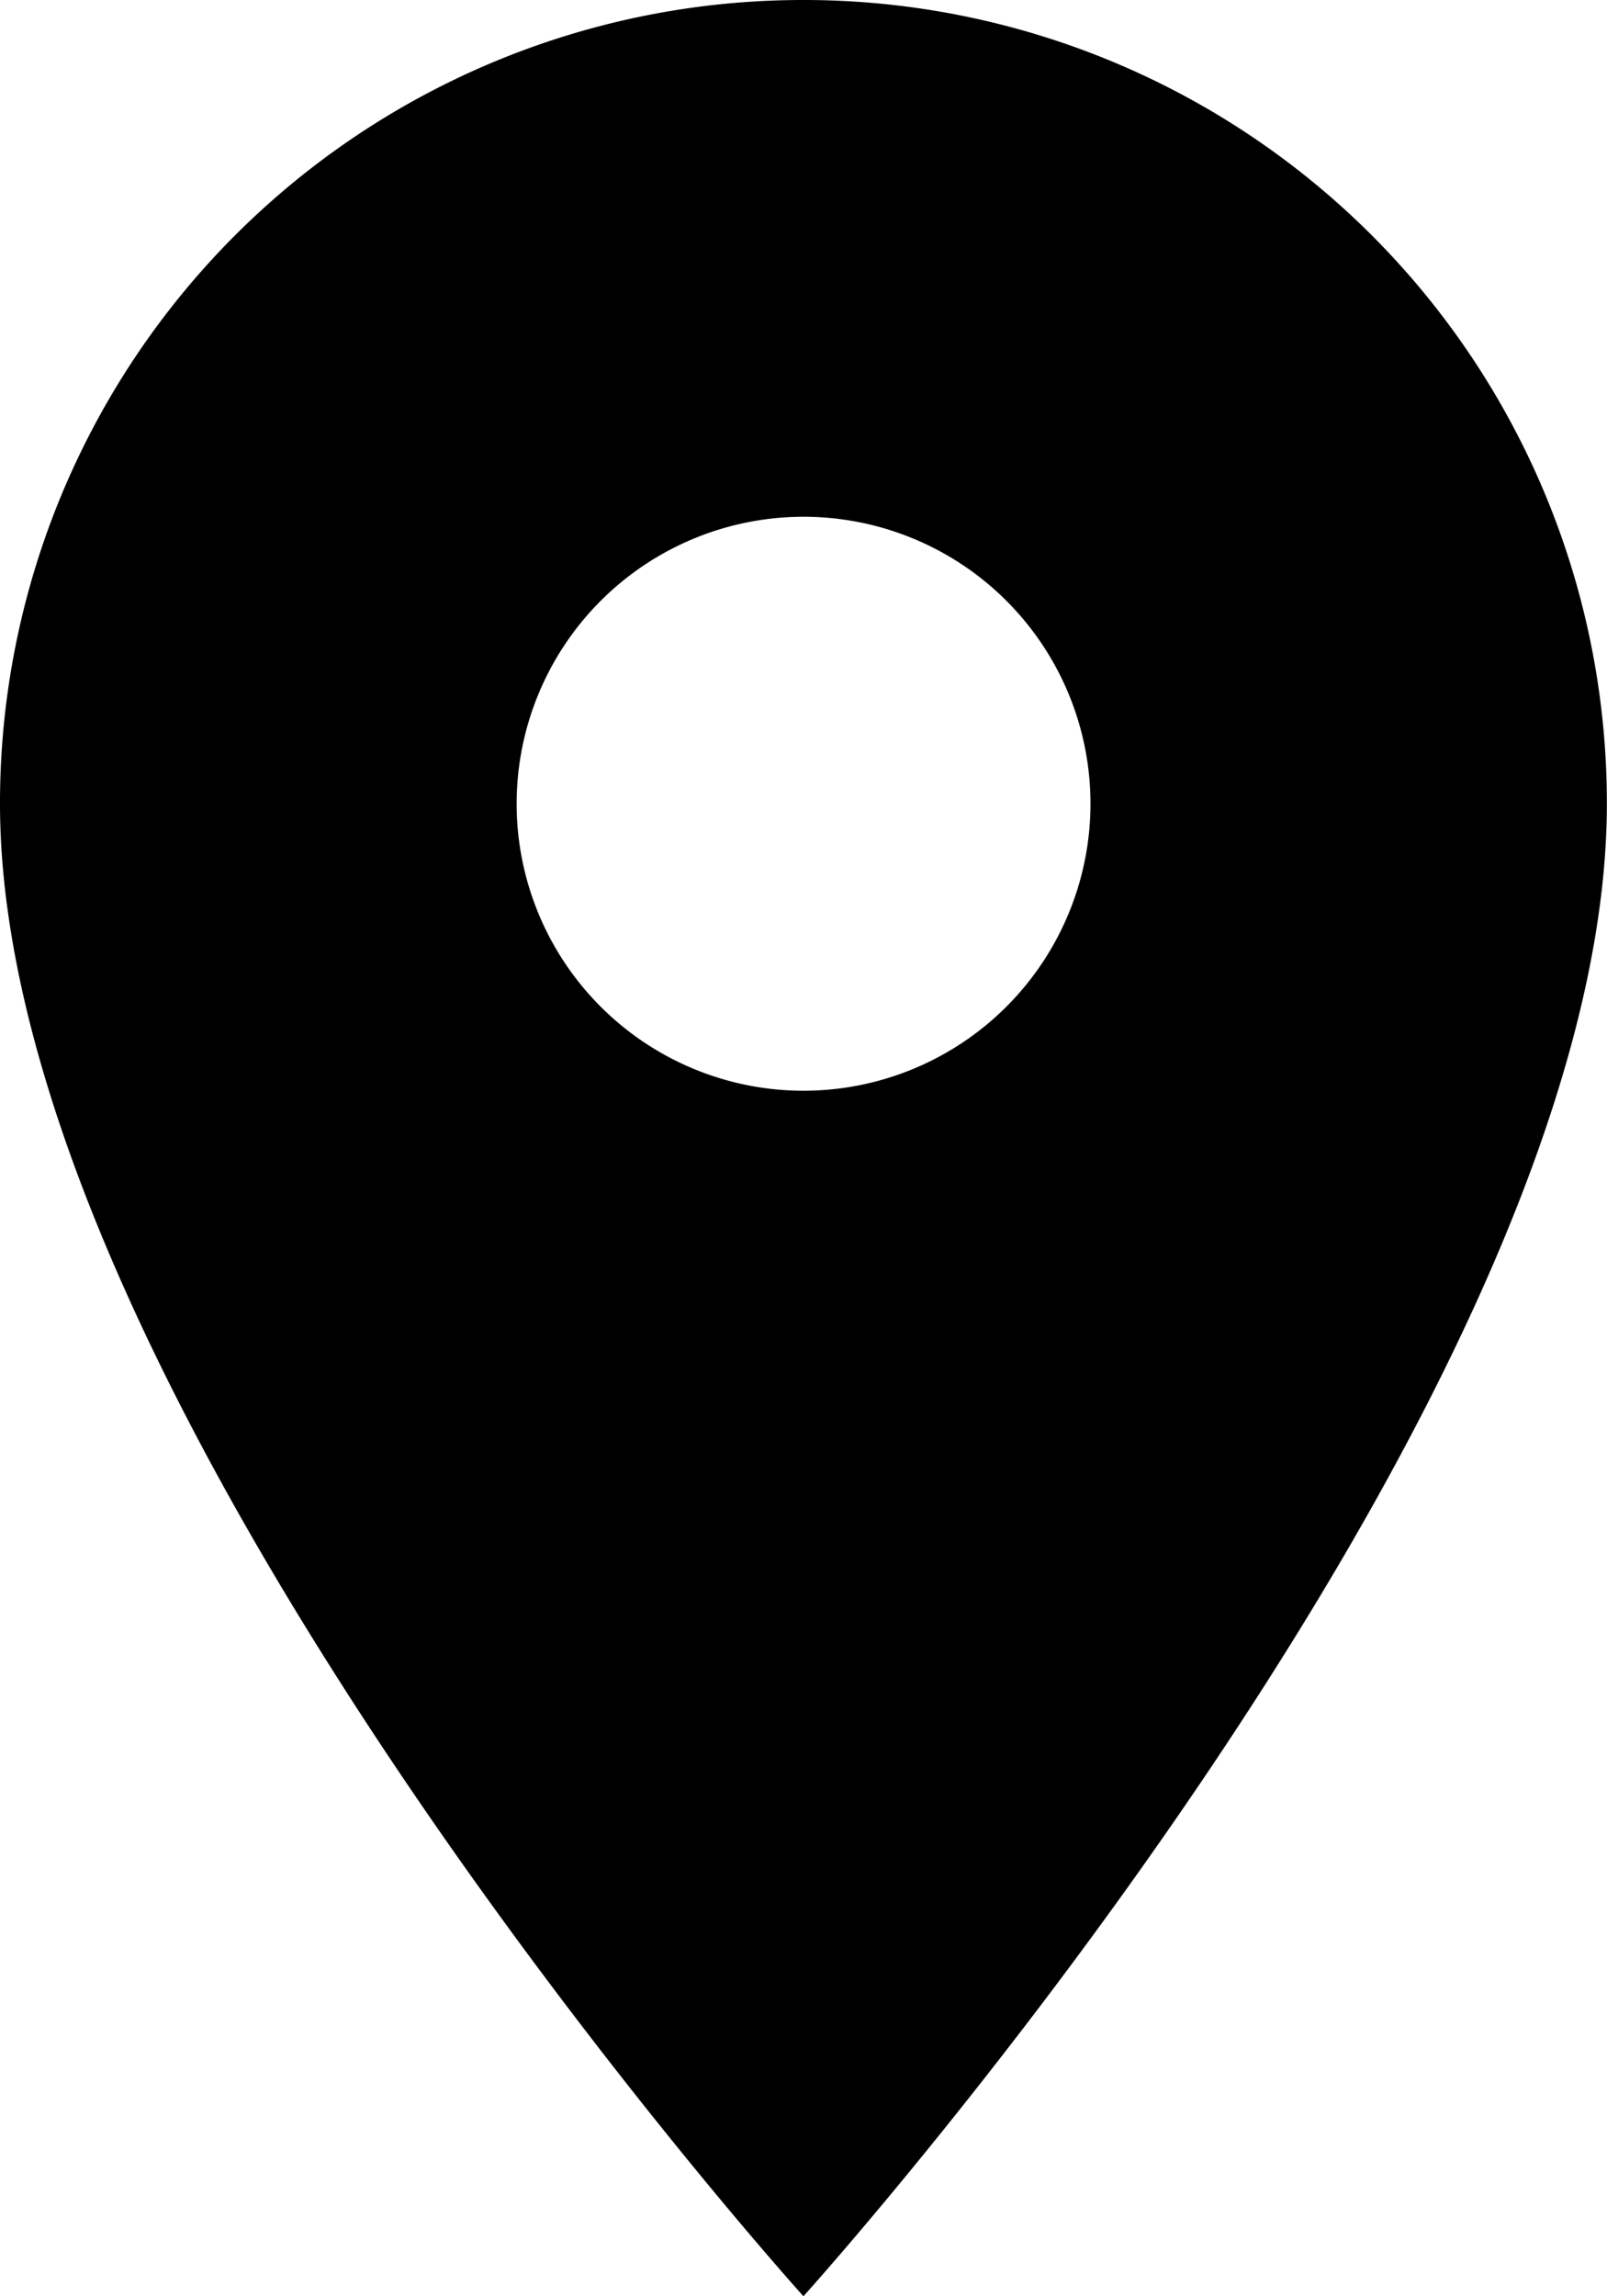 <svg xmlns="http://www.w3.org/2000/svg" width="12.423" height="17.747" viewBox="0 0 12.423 17.747">
  <path id="Icon_material-location-on" data-name="Icon material-location-on" d="M13.711,3A6.207,6.207,0,0,0,7.5,9.211c0,4.659,6.211,11.536,6.211,11.536s6.211-6.877,6.211-11.536A6.207,6.207,0,0,0,13.711,3Zm0,8.43A2.218,2.218,0,1,1,15.93,9.211,2.219,2.219,0,0,1,13.711,11.43Z" transform="translate(-7.5 -3)"/>
</svg>
